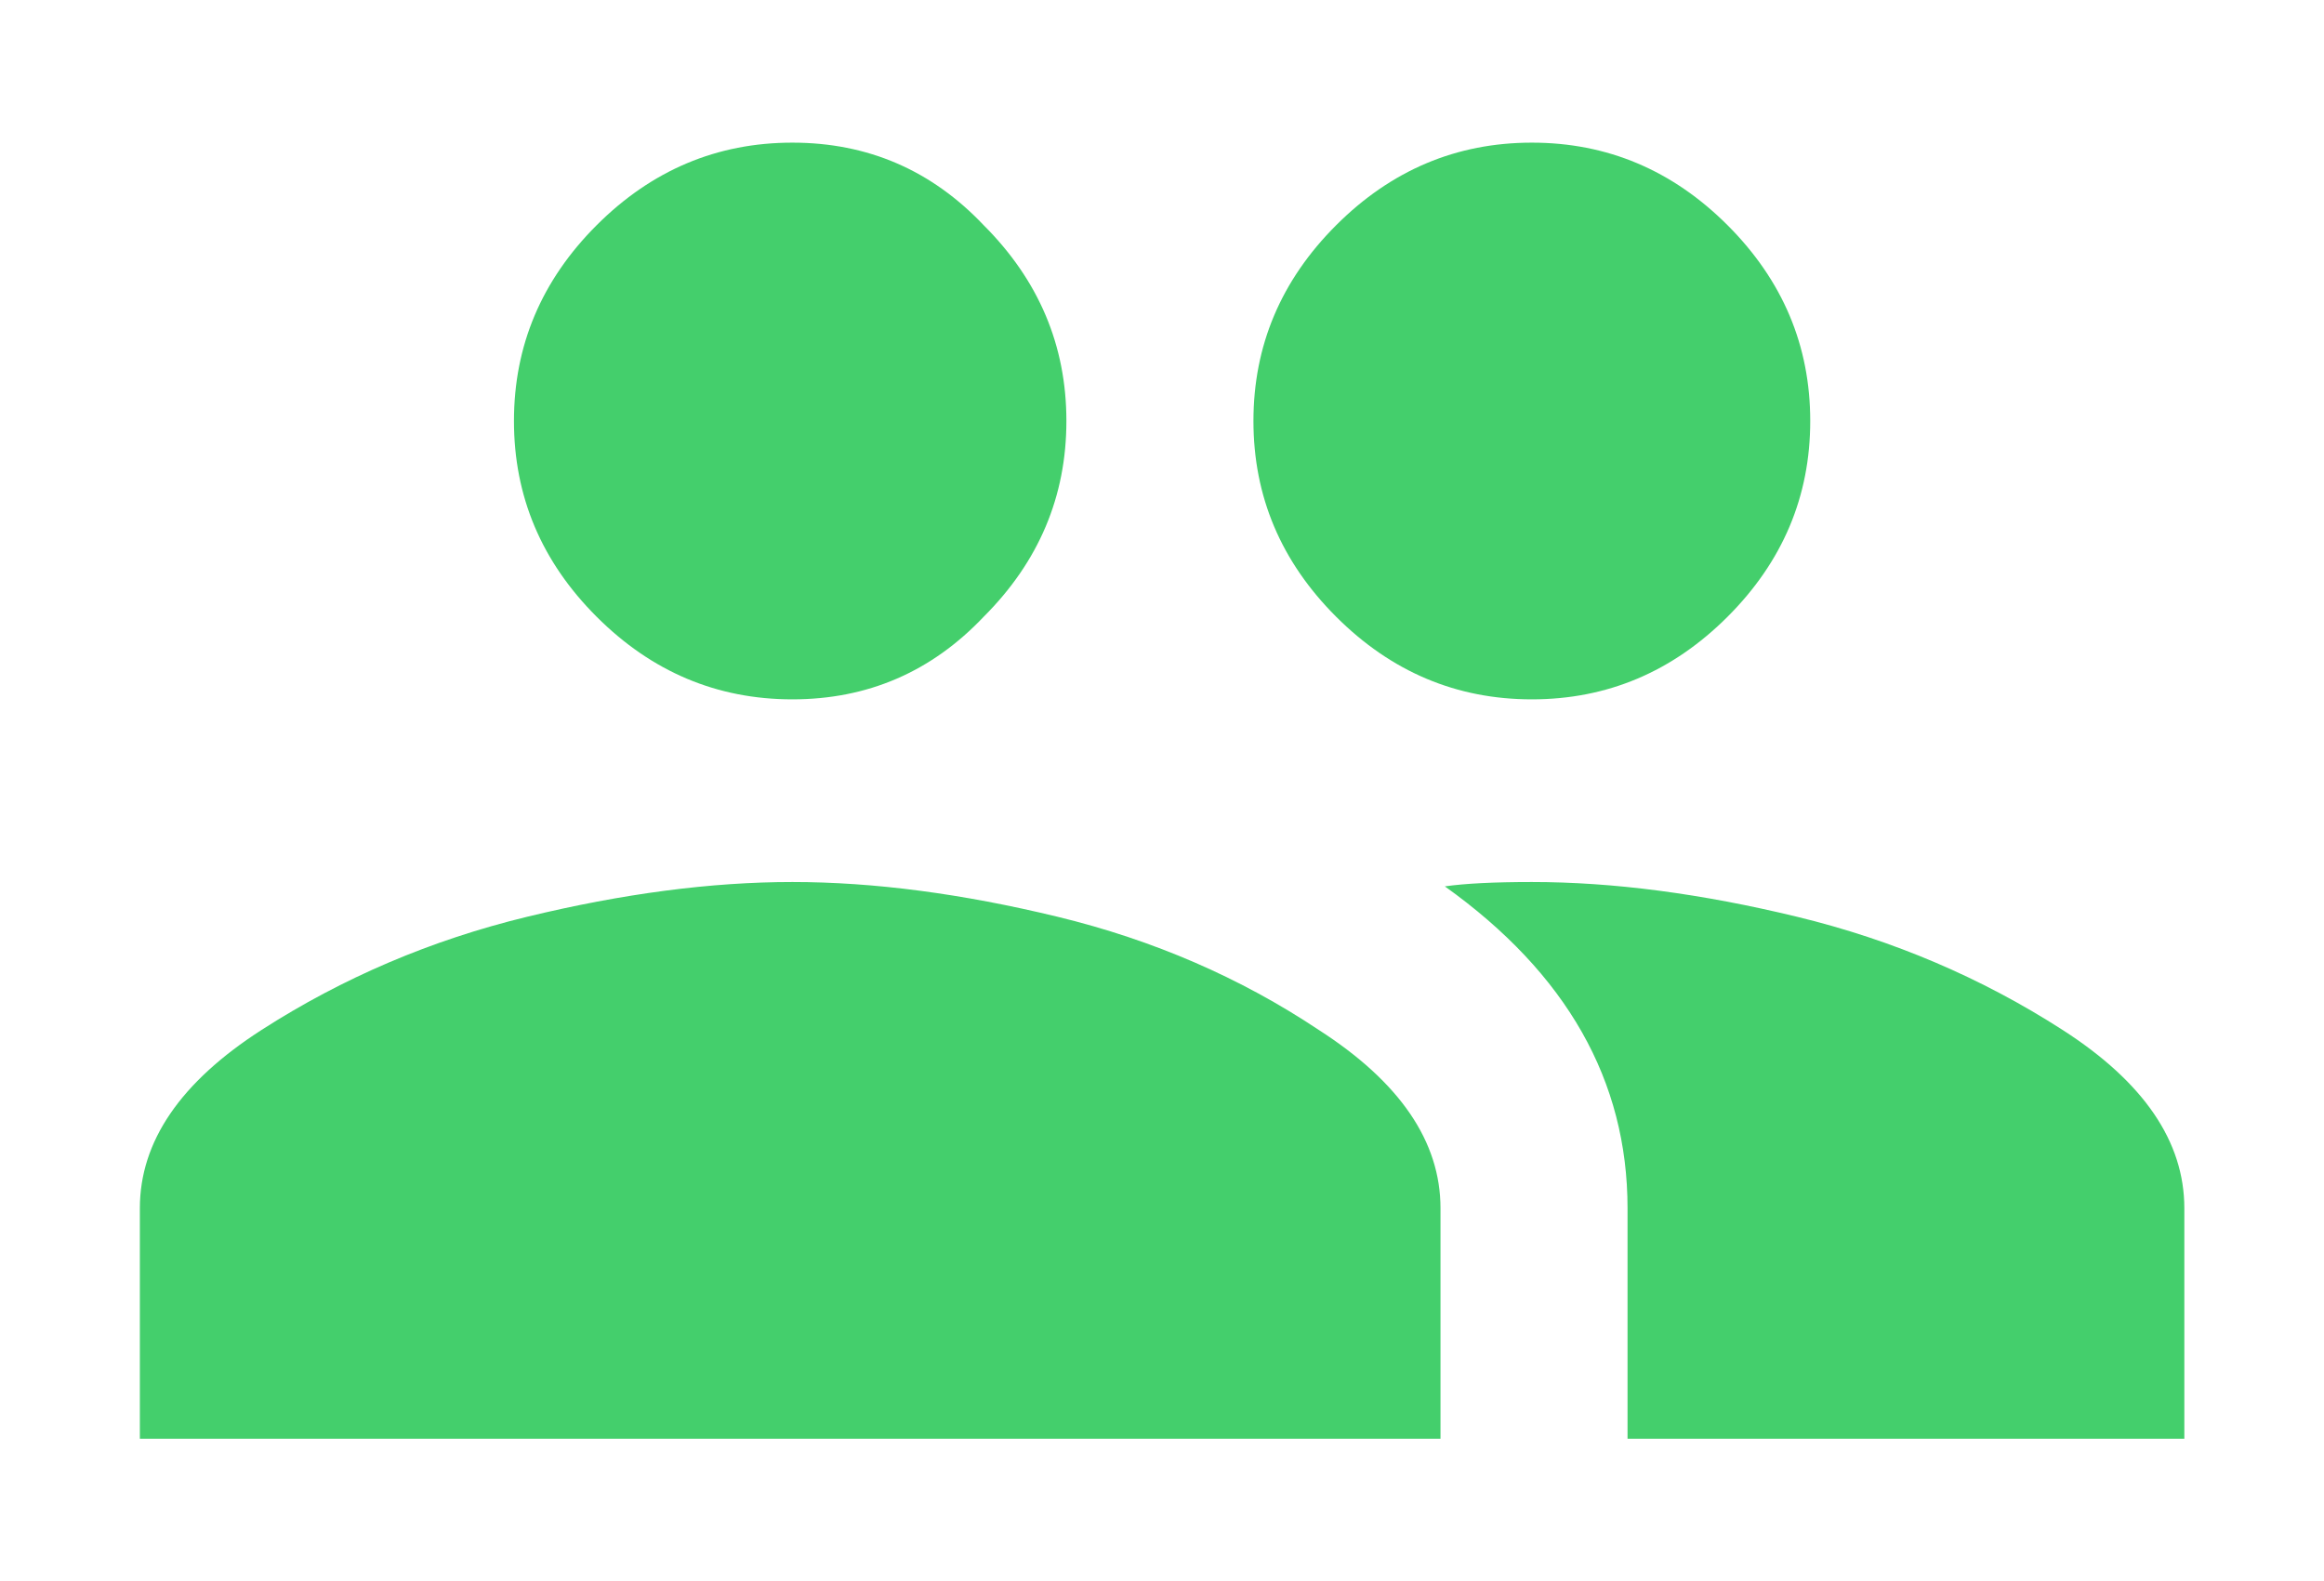<svg width="72" height="49" viewBox="0 0 72 49" fill="none" xmlns="http://www.w3.org/2000/svg">
<g filter="url(#filter0_d)">
<path d="M47.458 23.33C49.974 23.33 52.714 23.689 55.679 24.408C58.644 25.127 61.384 26.295 63.899 27.912C66.415 29.529 67.673 31.371 67.673 33.438V40.58H50.423V33.438C50.423 29.484 48.536 26.16 44.763 23.465C45.392 23.375 46.29 23.33 47.458 23.33ZM16.327 24.408C19.292 23.689 22.032 23.33 24.548 23.33C27.064 23.33 29.804 23.689 32.769 24.408C35.733 25.127 38.429 26.295 40.855 27.912C43.37 29.529 44.628 31.371 44.628 33.438V40.58H4.333V33.438C4.333 31.371 5.591 29.529 8.106 27.912C10.622 26.295 13.362 25.127 16.327 24.408ZM30.477 15.109C28.86 16.816 26.884 17.67 24.548 17.67C22.212 17.67 20.19 16.816 18.483 15.109C16.776 13.402 15.923 11.381 15.923 9.045C15.923 6.709 16.776 4.688 18.483 2.98C20.19 1.273 22.212 0.42 24.548 0.42C26.884 0.42 28.86 1.273 30.477 2.98C32.185 4.688 33.038 6.709 33.038 9.045C33.038 11.381 32.185 13.402 30.477 15.109ZM53.523 15.109C51.815 16.816 49.794 17.67 47.458 17.67C45.122 17.67 43.101 16.816 41.394 15.109C39.687 13.402 38.833 11.381 38.833 9.045C38.833 6.709 39.687 4.688 41.394 2.98C43.101 1.273 45.122 0.42 47.458 0.42C49.794 0.42 51.815 1.273 53.523 2.98C55.23 4.688 56.083 6.709 56.083 9.045C56.083 11.381 55.23 13.402 53.523 15.109Z" fill="#44CF6C"/>
</g>
<defs>
<filter id="filter0_d" x="0.333" y="0.42" width="71.34" height="48.16" filterUnits="userSpaceOnUse" color-interpolation-filters="sRGB">
<feFlood flood-opacity="0" result="BackgroundImageFix"/>
<feColorMatrix in="SourceAlpha" type="matrix" values="0 0 0 0 0 0 0 0 0 0 0 0 0 0 0 0 0 0 127 0"/>
<feOffset dy="4"/>
<feGaussianBlur stdDeviation="2"/>
<feColorMatrix type="matrix" values="0 0 0 0 0 0 0 0 0 0 0 0 0 0 0 0 0 0 0.25 0"/>
<feBlend mode="normal" in2="BackgroundImageFix" result="effect1_dropShadow"/>
<feBlend mode="normal" in="SourceGraphic" in2="effect1_dropShadow" result="shape"/>
</filter>
</defs>
</svg>
